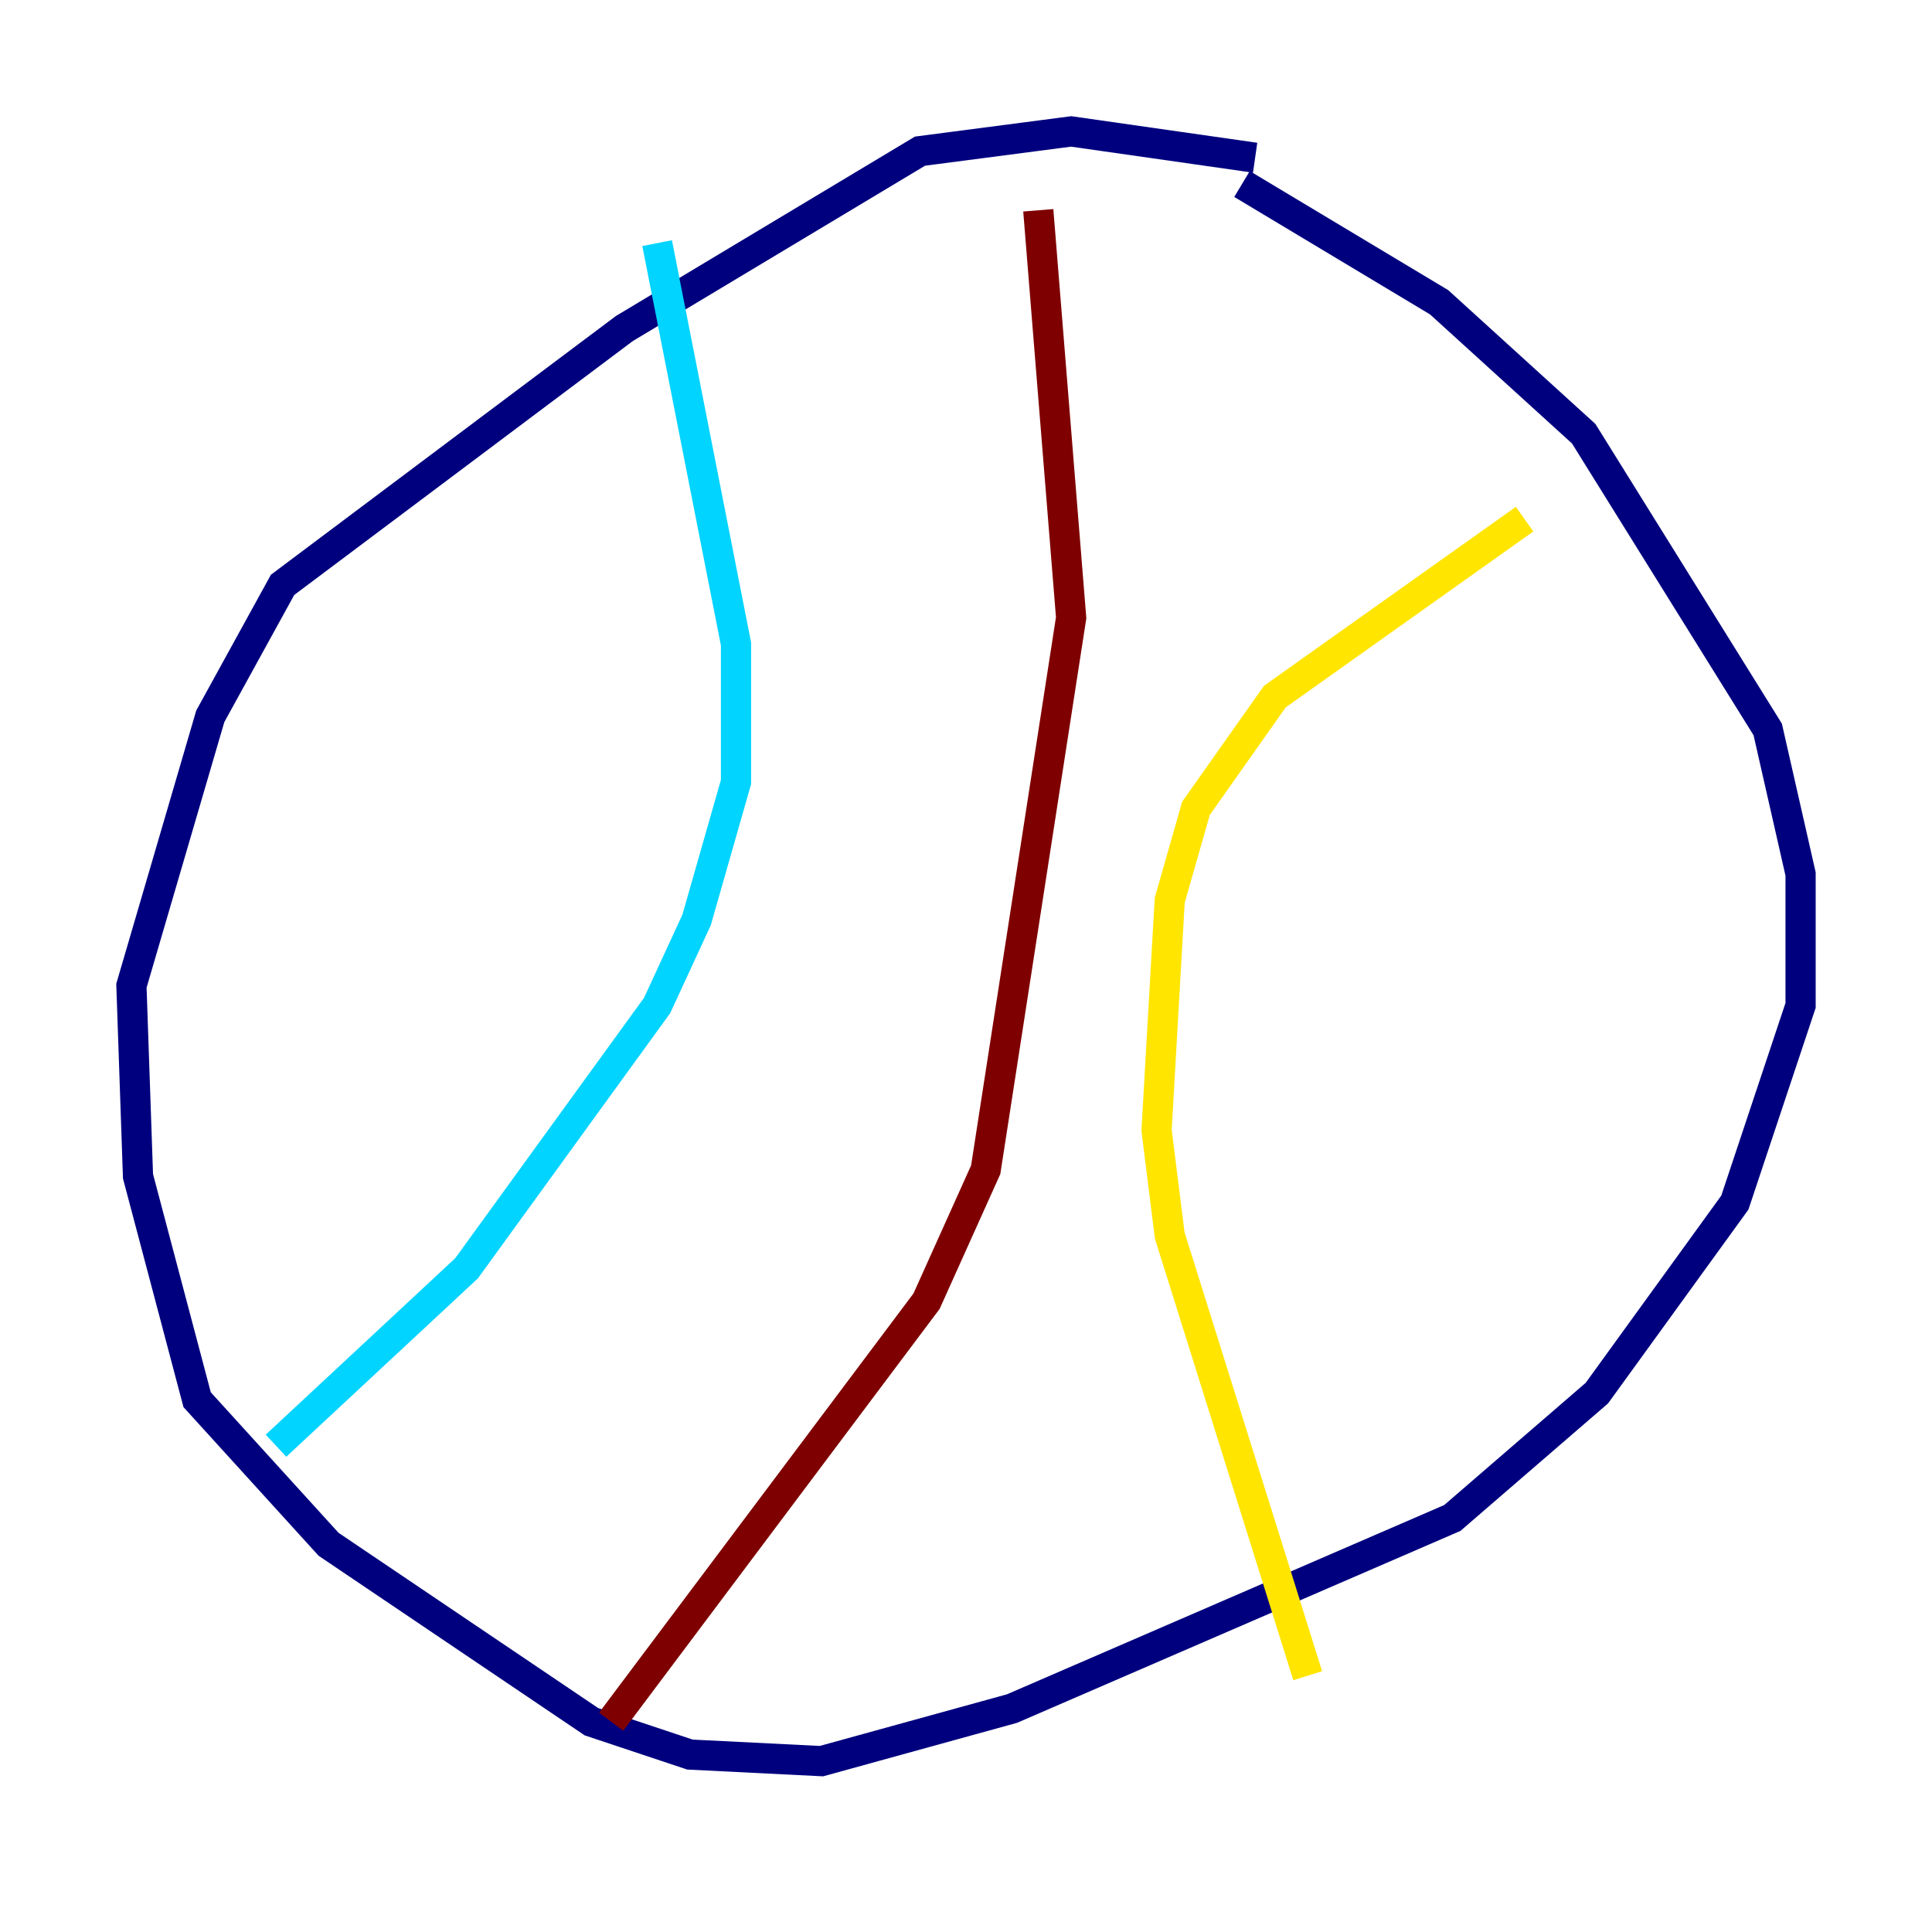 <?xml version="1.0" encoding="utf-8" ?>
<svg baseProfile="tiny" height="128" version="1.2" viewBox="0,0,128,128" width="128" xmlns="http://www.w3.org/2000/svg" xmlns:ev="http://www.w3.org/2001/xml-events" xmlns:xlink="http://www.w3.org/1999/xlink"><defs /><polyline fill="none" points="83.156,10.449 70.966,8.707 60.952,10.014 41.361,21.769 18.721,38.748 13.932,47.456 8.707,65.306 9.143,77.932 13.061,92.735 21.769,102.313 39.184,114.068 45.714,116.245 54.422,116.68 67.048,113.197 96.218,100.571 105.796,92.299 114.939,79.674 119.293,66.612 119.293,57.905 117.116,48.327 104.925,28.735 95.347,20.027 82.286,12.191" stroke="#00007f" stroke-width="2" /><polyline fill="none" points="43.537,16.109 48.762,42.667 48.762,51.809 46.15,60.952 43.537,66.612 30.912,84.027 18.286,95.782" stroke="#00d4ff" stroke-width="2" /><polyline fill="none" points="101.007,34.395 84.463,46.15 79.238,53.551 77.497,59.646 76.626,74.884 77.497,81.85 86.639,111.02" stroke="#ffe500" stroke-width="2" /><polyline fill="none" points="68.789,13.932 70.966,40.925 65.306,77.497 61.388,86.204 40.49,114.068" stroke="#7f0000" stroke-width="2" /></svg>
